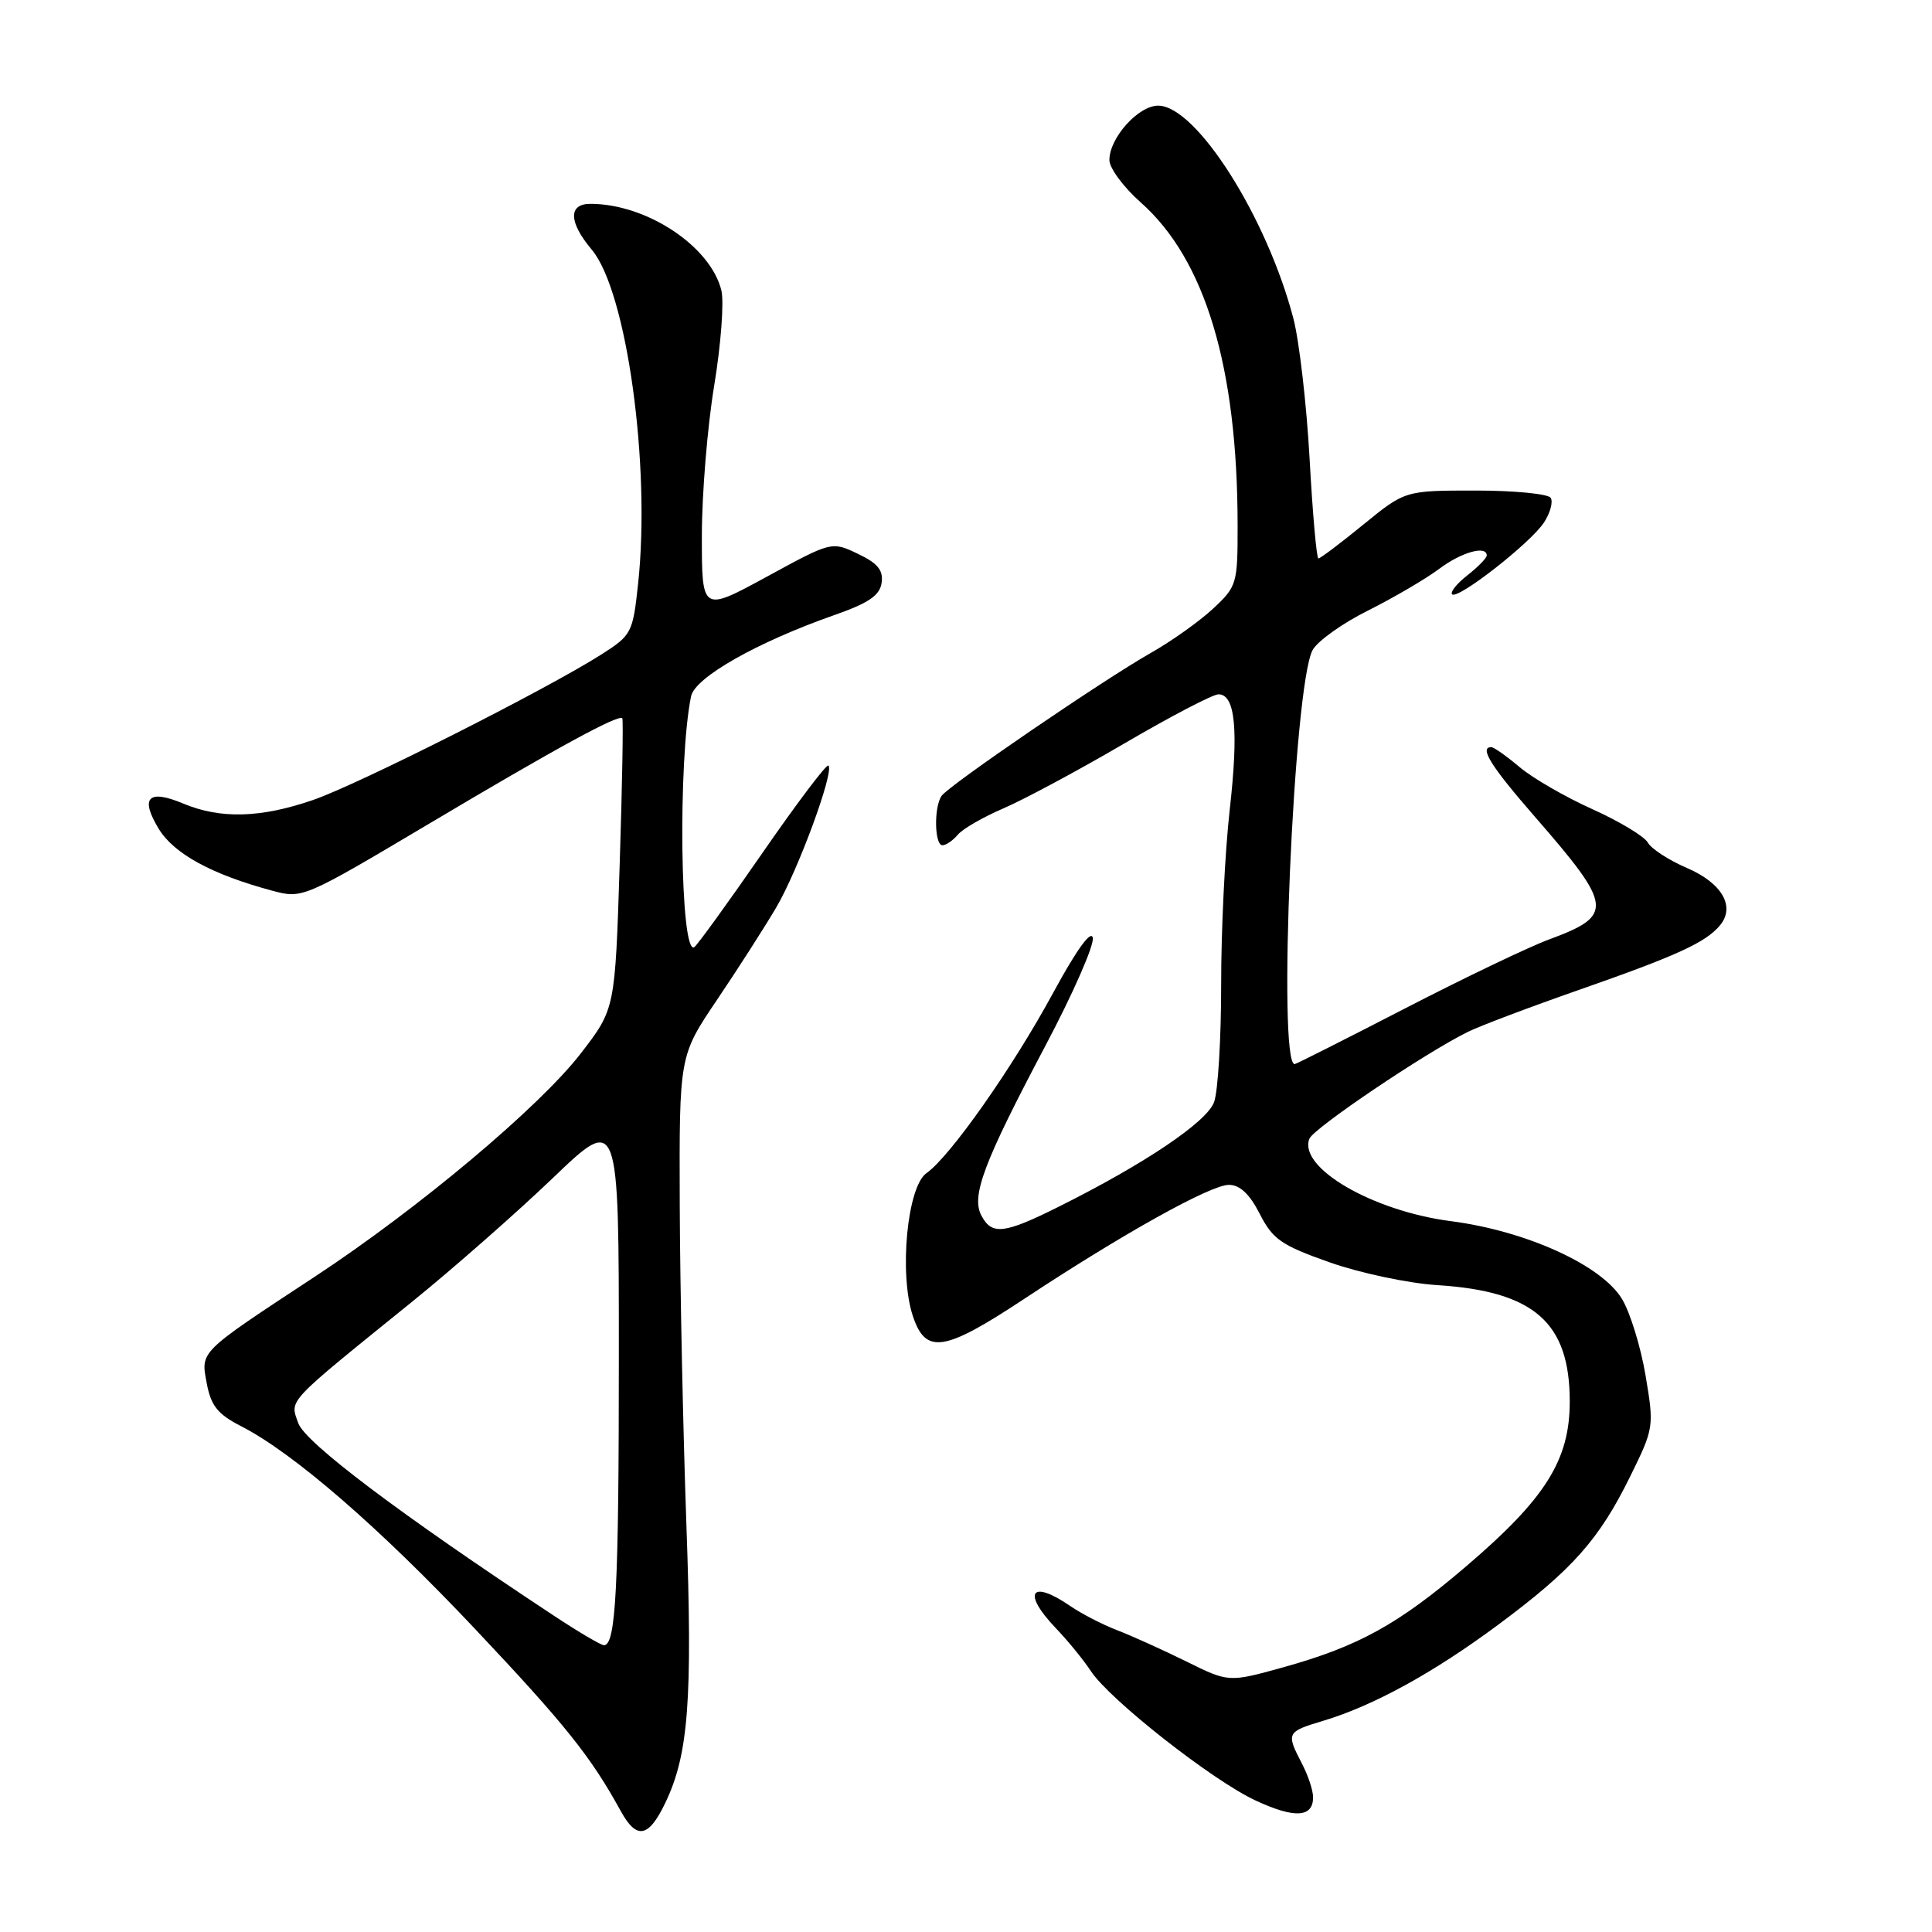 <?xml version="1.0" encoding="UTF-8" standalone="no"?>
<!DOCTYPE svg PUBLIC "-//W3C//DTD SVG 1.1//EN" "http://www.w3.org/Graphics/SVG/1.1/DTD/svg11.dtd" >
<svg xmlns="http://www.w3.org/2000/svg" xmlns:xlink="http://www.w3.org/1999/xlink" version="1.1" viewBox="0 0 256 256">
 <g >
 <path fill="currentColor"
d=" M 88.16 238.88 C 91.24 232.45 91.78 225.26 90.95 202.00 C 90.51 189.62 90.11 170.59 90.07 159.70 C 90.00 139.91 90.00 139.91 94.99 132.51 C 97.74 128.44 101.27 122.93 102.84 120.27 C 105.74 115.36 110.57 102.23 109.77 101.44 C 109.53 101.20 105.59 106.42 101.02 113.03 C 96.44 119.65 92.38 125.26 91.99 125.51 C 90.13 126.65 89.81 100.82 91.57 92.26 C 92.09 89.76 100.31 85.10 110.50 81.52 C 115.10 79.91 116.57 78.91 116.82 77.23 C 117.06 75.56 116.30 74.63 113.67 73.38 C 110.20 71.73 110.20 71.73 101.60 76.42 C 93.00 81.10 93.00 81.10 93.00 71.01 C 93.00 65.45 93.74 56.48 94.64 51.06 C 95.53 45.65 95.96 39.97 95.58 38.45 C 94.11 32.60 85.67 27.02 78.25 27.01 C 75.28 27.00 75.34 29.43 78.41 33.08 C 83.04 38.58 86.24 61.64 84.55 77.37 C 83.85 83.87 83.70 84.16 79.67 86.73 C 72.34 91.39 47.44 103.96 41.46 106.01 C 34.55 108.39 29.22 108.54 24.29 106.48 C 19.64 104.53 18.52 105.68 21.03 109.82 C 23.05 113.13 28.04 115.86 36.03 118.01 C 40.08 119.10 40.15 119.07 56.80 109.18 C 73.79 99.07 81.98 94.61 82.46 95.18 C 82.60 95.36 82.45 104.09 82.11 114.59 C 81.50 133.68 81.50 133.68 77.00 139.53 C 71.54 146.63 55.49 160.11 41.68 169.19 C 26.25 179.34 26.59 179.00 27.40 183.32 C 27.96 186.28 28.85 187.39 31.93 188.97 C 38.85 192.50 50.28 202.40 63.00 215.90 C 74.92 228.54 78.30 232.77 82.25 239.97 C 84.36 243.81 85.94 243.52 88.16 238.88 Z  M 173.99 238.14 C 173.99 237.24 173.32 235.21 172.49 233.64 C 170.41 229.63 170.49 229.47 175.25 228.04 C 181.96 226.04 189.92 221.67 198.54 215.27 C 208.35 207.99 211.88 204.02 216.00 195.65 C 219.16 189.23 219.19 189.05 218.04 182.23 C 217.40 178.43 215.99 173.87 214.91 172.10 C 212.19 167.63 202.22 163.10 192.25 161.81 C 181.88 160.47 171.99 154.72 173.50 150.89 C 174.05 149.49 188.91 139.47 194.50 136.73 C 196.15 135.92 202.79 133.41 209.27 131.15 C 222.25 126.61 226.02 124.88 227.91 122.61 C 229.98 120.12 228.17 117.00 223.50 115.00 C 221.13 113.98 218.80 112.47 218.34 111.64 C 217.88 110.82 214.57 108.83 211.00 107.22 C 207.42 105.61 203.09 103.11 201.36 101.65 C 199.63 100.19 197.94 99.00 197.61 99.00 C 195.97 99.00 197.55 101.53 203.36 108.20 C 213.76 120.14 213.89 121.29 205.24 124.49 C 202.63 125.45 194.06 129.55 186.18 133.62 C 178.31 137.68 171.73 141.00 171.55 141.00 C 169.25 141.00 171.41 90.83 173.92 86.15 C 174.56 84.96 177.87 82.59 181.29 80.89 C 184.70 79.18 188.93 76.70 190.68 75.39 C 193.65 73.16 197.00 72.22 197.00 73.61 C 197.00 73.94 195.85 75.12 194.45 76.22 C 193.04 77.32 192.13 78.46 192.41 78.75 C 193.16 79.49 202.80 71.96 204.58 69.24 C 205.41 67.98 205.81 66.51 205.48 65.97 C 205.15 65.44 200.67 65.00 195.53 65.00 C 186.18 65.00 186.18 65.00 180.66 69.50 C 177.62 71.98 174.94 74.00 174.70 74.00 C 174.45 74.00 173.93 68.07 173.53 60.82 C 173.13 53.58 172.16 45.21 171.39 42.24 C 167.88 28.77 158.50 14.00 153.46 14.00 C 150.83 14.00 147.00 18.27 147.00 21.21 C 147.00 22.27 148.87 24.80 151.15 26.82 C 159.70 34.39 163.97 48.62 163.99 69.55 C 164.00 77.36 163.90 77.70 160.75 80.64 C 158.96 82.31 155.25 84.95 152.50 86.51 C 146.26 90.04 125.76 104.04 124.77 105.45 C 123.73 106.93 123.82 112.00 124.88 112.00 C 125.36 112.00 126.27 111.37 126.91 110.61 C 127.54 109.84 130.28 108.26 132.99 107.10 C 135.70 105.93 142.92 102.06 149.02 98.49 C 155.12 94.92 160.72 92.00 161.45 92.00 C 163.68 92.00 164.14 96.68 162.94 107.34 C 162.31 112.93 161.80 123.35 161.81 130.50 C 161.81 137.65 161.39 144.64 160.87 146.04 C 159.89 148.68 151.70 154.20 140.28 159.90 C 133.04 163.51 131.44 163.69 130.05 161.09 C 128.66 158.49 130.32 154.08 138.50 138.61 C 142.16 131.70 145.00 125.24 144.80 124.27 C 144.59 123.16 142.64 125.86 139.58 131.50 C 134.21 141.42 125.90 153.25 122.76 155.45 C 120.21 157.24 119.11 168.77 120.95 174.36 C 122.65 179.50 125.07 179.14 135.65 172.15 C 148.70 163.52 160.41 157.00 162.83 157.00 C 164.29 157.00 165.57 158.20 166.92 160.84 C 168.65 164.22 169.76 165.00 176.19 167.27 C 180.23 168.69 186.63 170.05 190.50 170.29 C 203.30 171.11 208.00 175.25 208.00 185.71 C 208.00 193.45 204.81 198.54 194.34 207.49 C 185.27 215.25 179.99 218.16 169.99 220.94 C 162.80 222.93 162.80 222.93 157.15 220.13 C 154.04 218.60 149.93 216.74 148.00 216.00 C 146.07 215.26 143.31 213.83 141.85 212.83 C 136.58 209.20 135.38 211.01 139.91 215.75 C 141.51 217.42 143.59 219.97 144.54 221.42 C 147.02 225.21 160.66 235.93 166.38 238.58 C 171.54 240.98 174.00 240.84 173.99 238.14 Z  M 73.41 214.10 C 52.93 200.58 40.44 191.16 39.52 188.57 C 38.41 185.41 37.72 186.15 54.59 172.50 C 60.03 168.10 68.42 160.72 73.24 156.11 C 82.00 147.71 82.00 147.71 82.00 179.73 C 82.00 210.41 81.61 218.00 80.03 218.00 C 79.63 218.00 76.65 216.24 73.41 214.10 Z "/>
</g>
</svg>